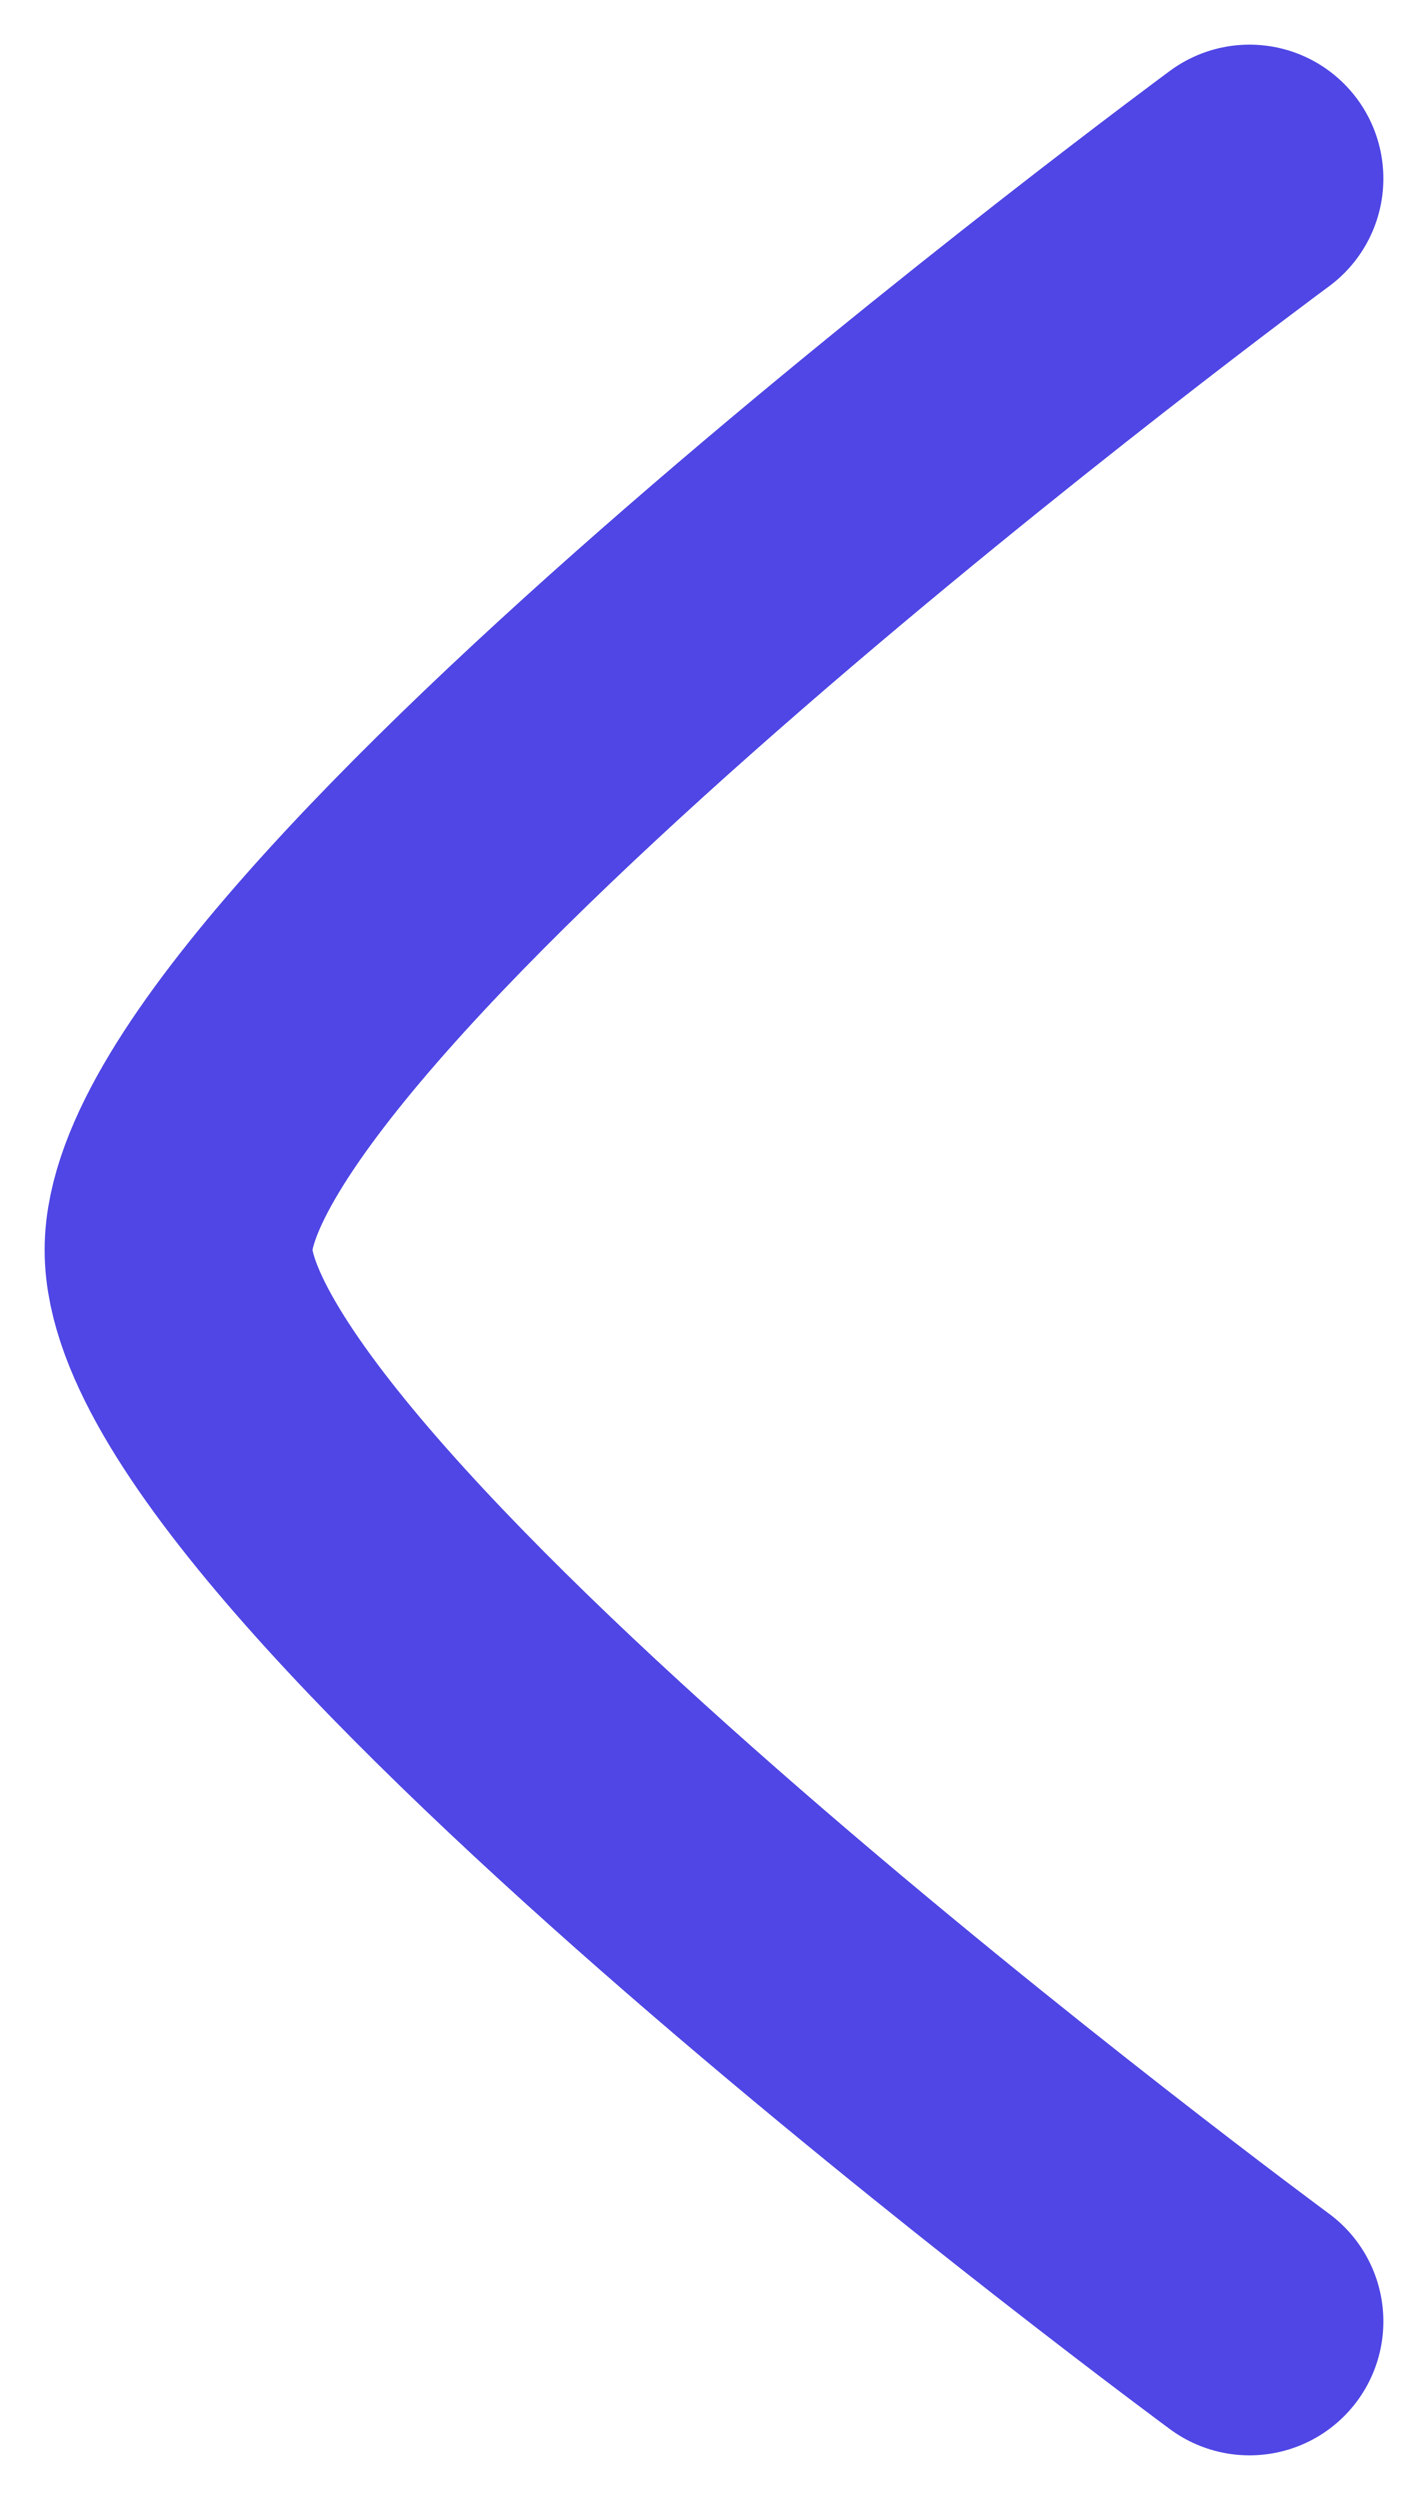 <svg width="8" height="14" viewBox="0 0 8 14" fill="none" xmlns="http://www.w3.org/2000/svg">
<path id="Vector" d="M7 1C7 1 1 5.419 1 7C1 8.581 7 13 7 13" stroke="#4F46E5" stroke-width="1.5" stroke-linecap="round" stroke-linejoin="round"/>
</svg>
